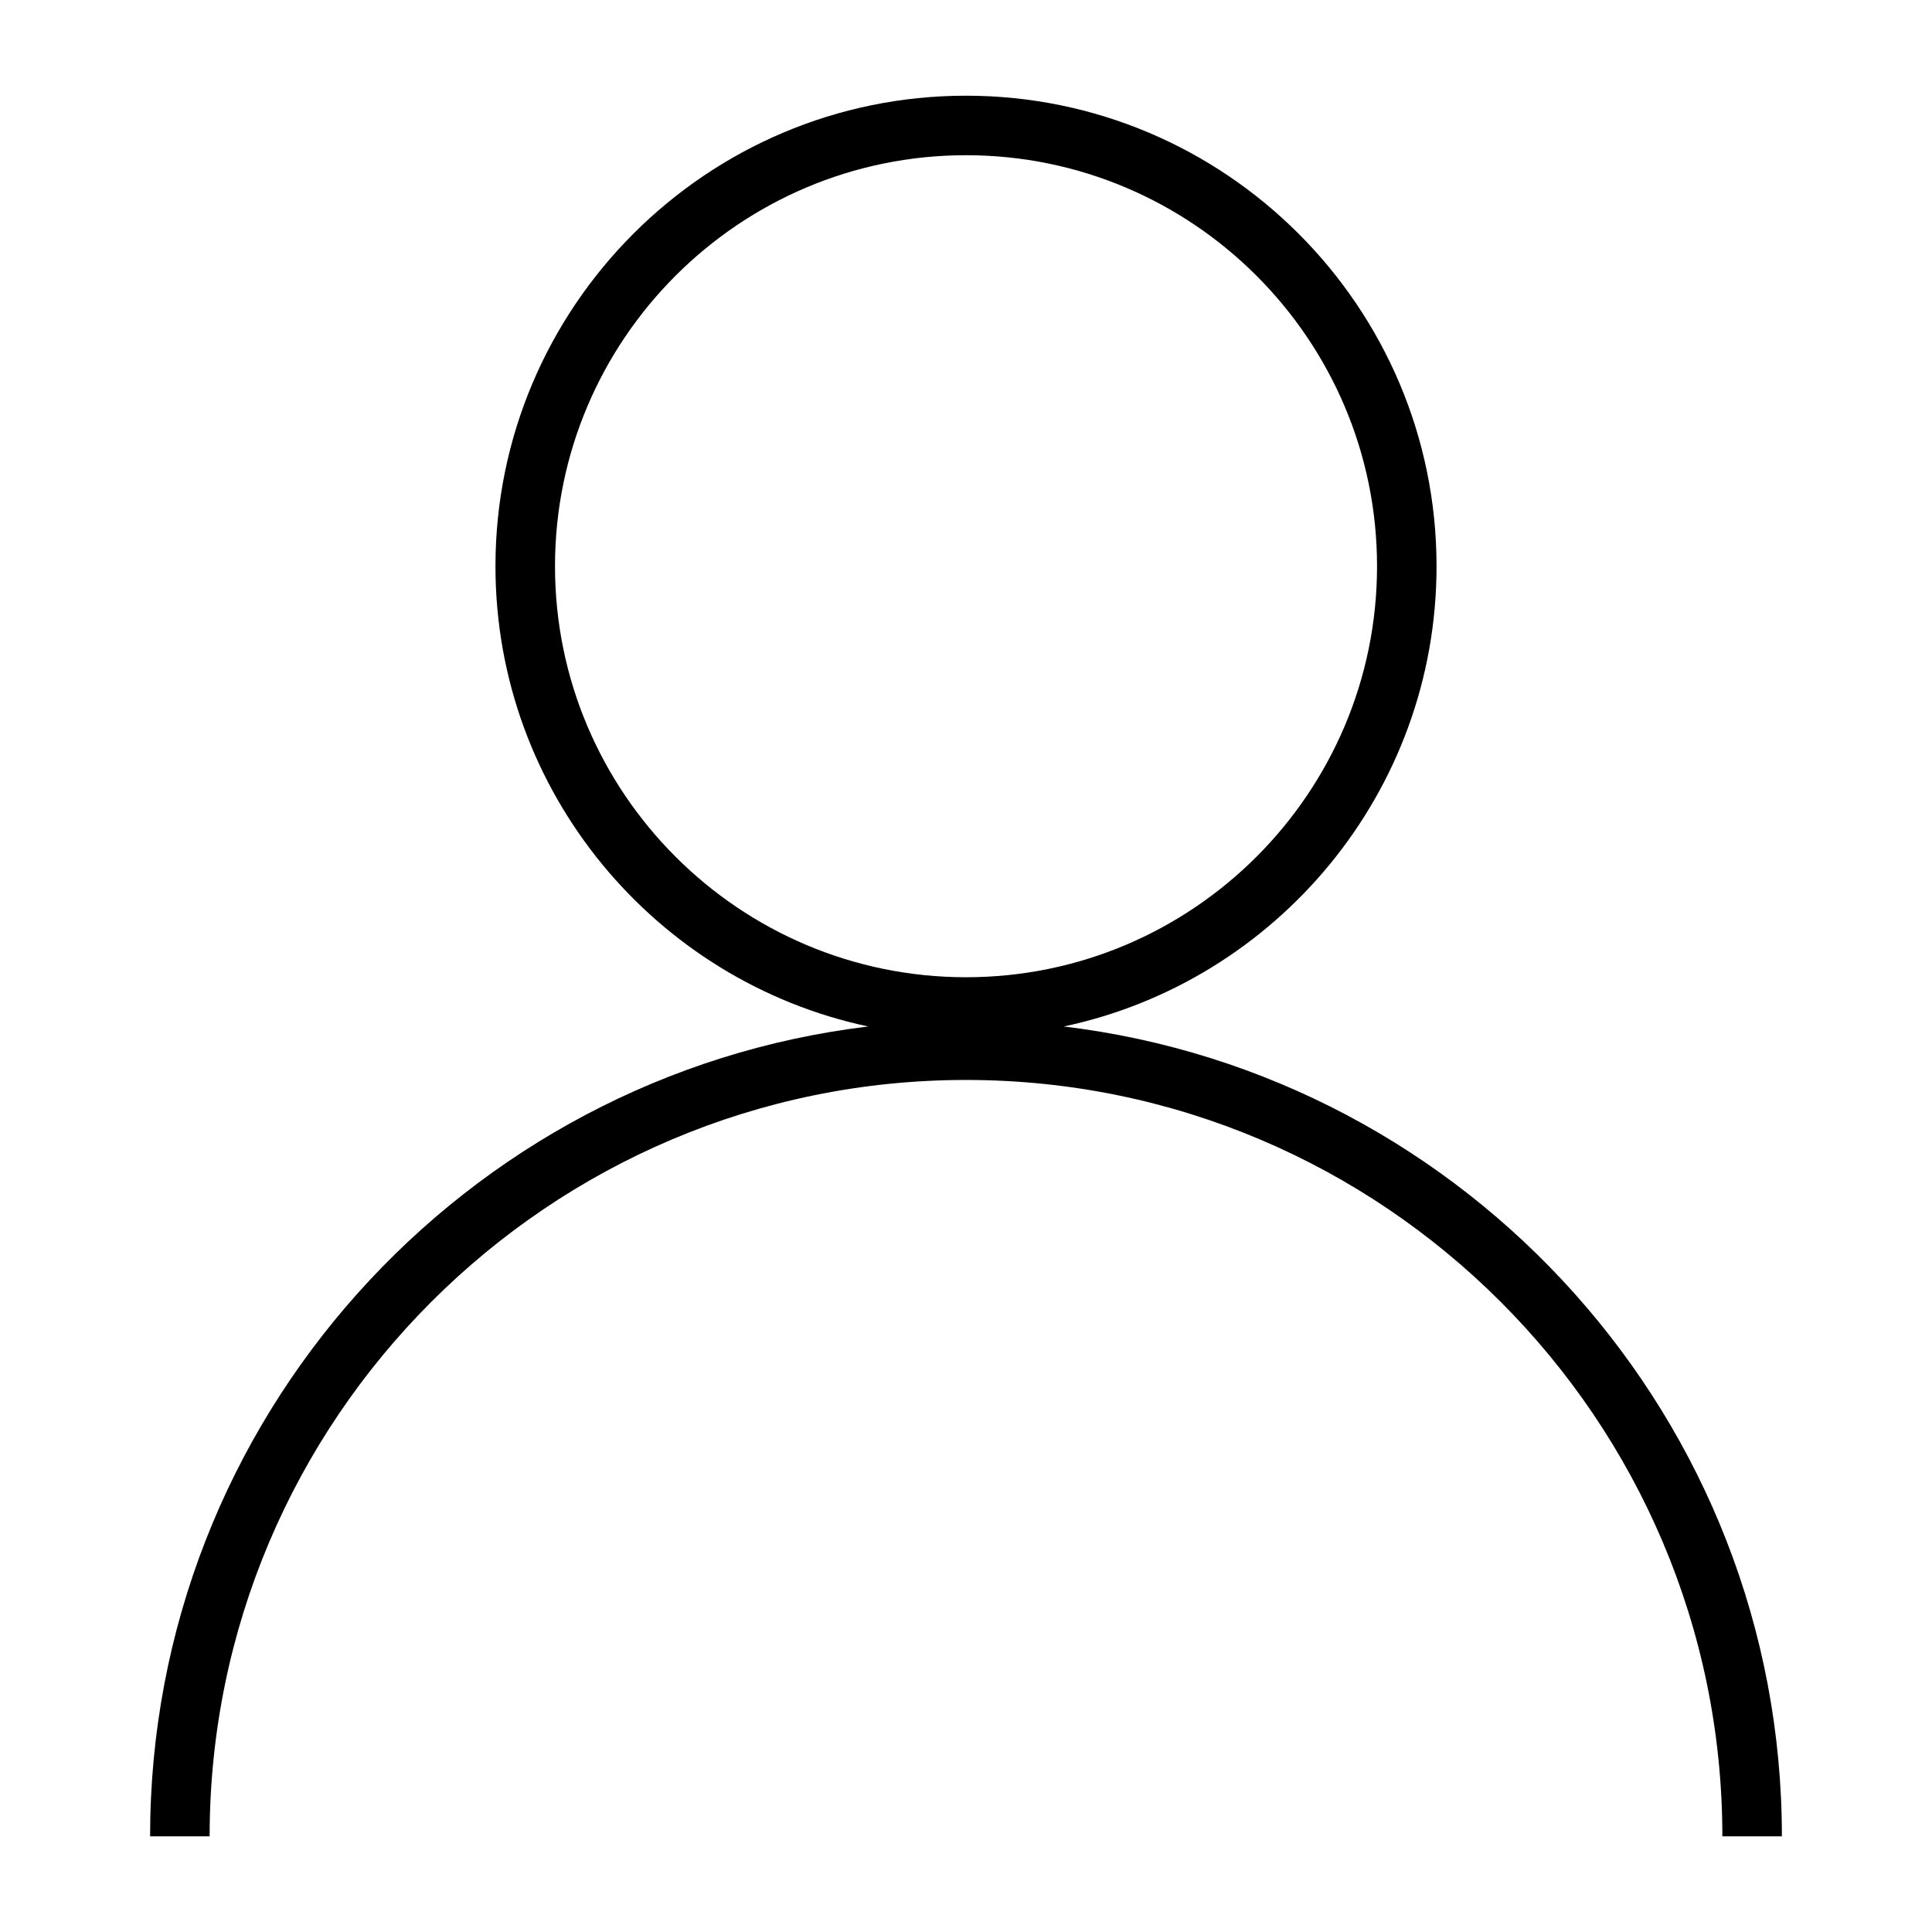 <?xml version="1.0" encoding="UTF-8"?>
<svg width="1200pt" height="1200pt" version="1.1" viewBox="0 0 1200 1200" xmlns="http://www.w3.org/2000/svg">
 <path d="m660.74 637.57c132.1-28.039 231.52-145.54 231.52-285.87 0-161.15-131.11-292.26-292.26-292.26s-292.26 131.11-292.26 292.26c0 140.33 99.426 257.83 231.52 285.87-250.89 30.121-446.03 244.13-446.03 503h36.977c0-259.04 210.75-469.79 469.79-469.79 259.04 0 469.79 210.75 469.79 469.79h36.977c0-258.87-195.14-472.88-446.02-503zm-316.02-285.87c0-140.76 114.52-255.29 255.29-255.29 140.76 0 255.29 114.52 255.29 255.29-0.004 140.76-114.52 255.28-255.29 255.28-140.76 0-255.29-114.52-255.29-255.28z"/>
</svg>
